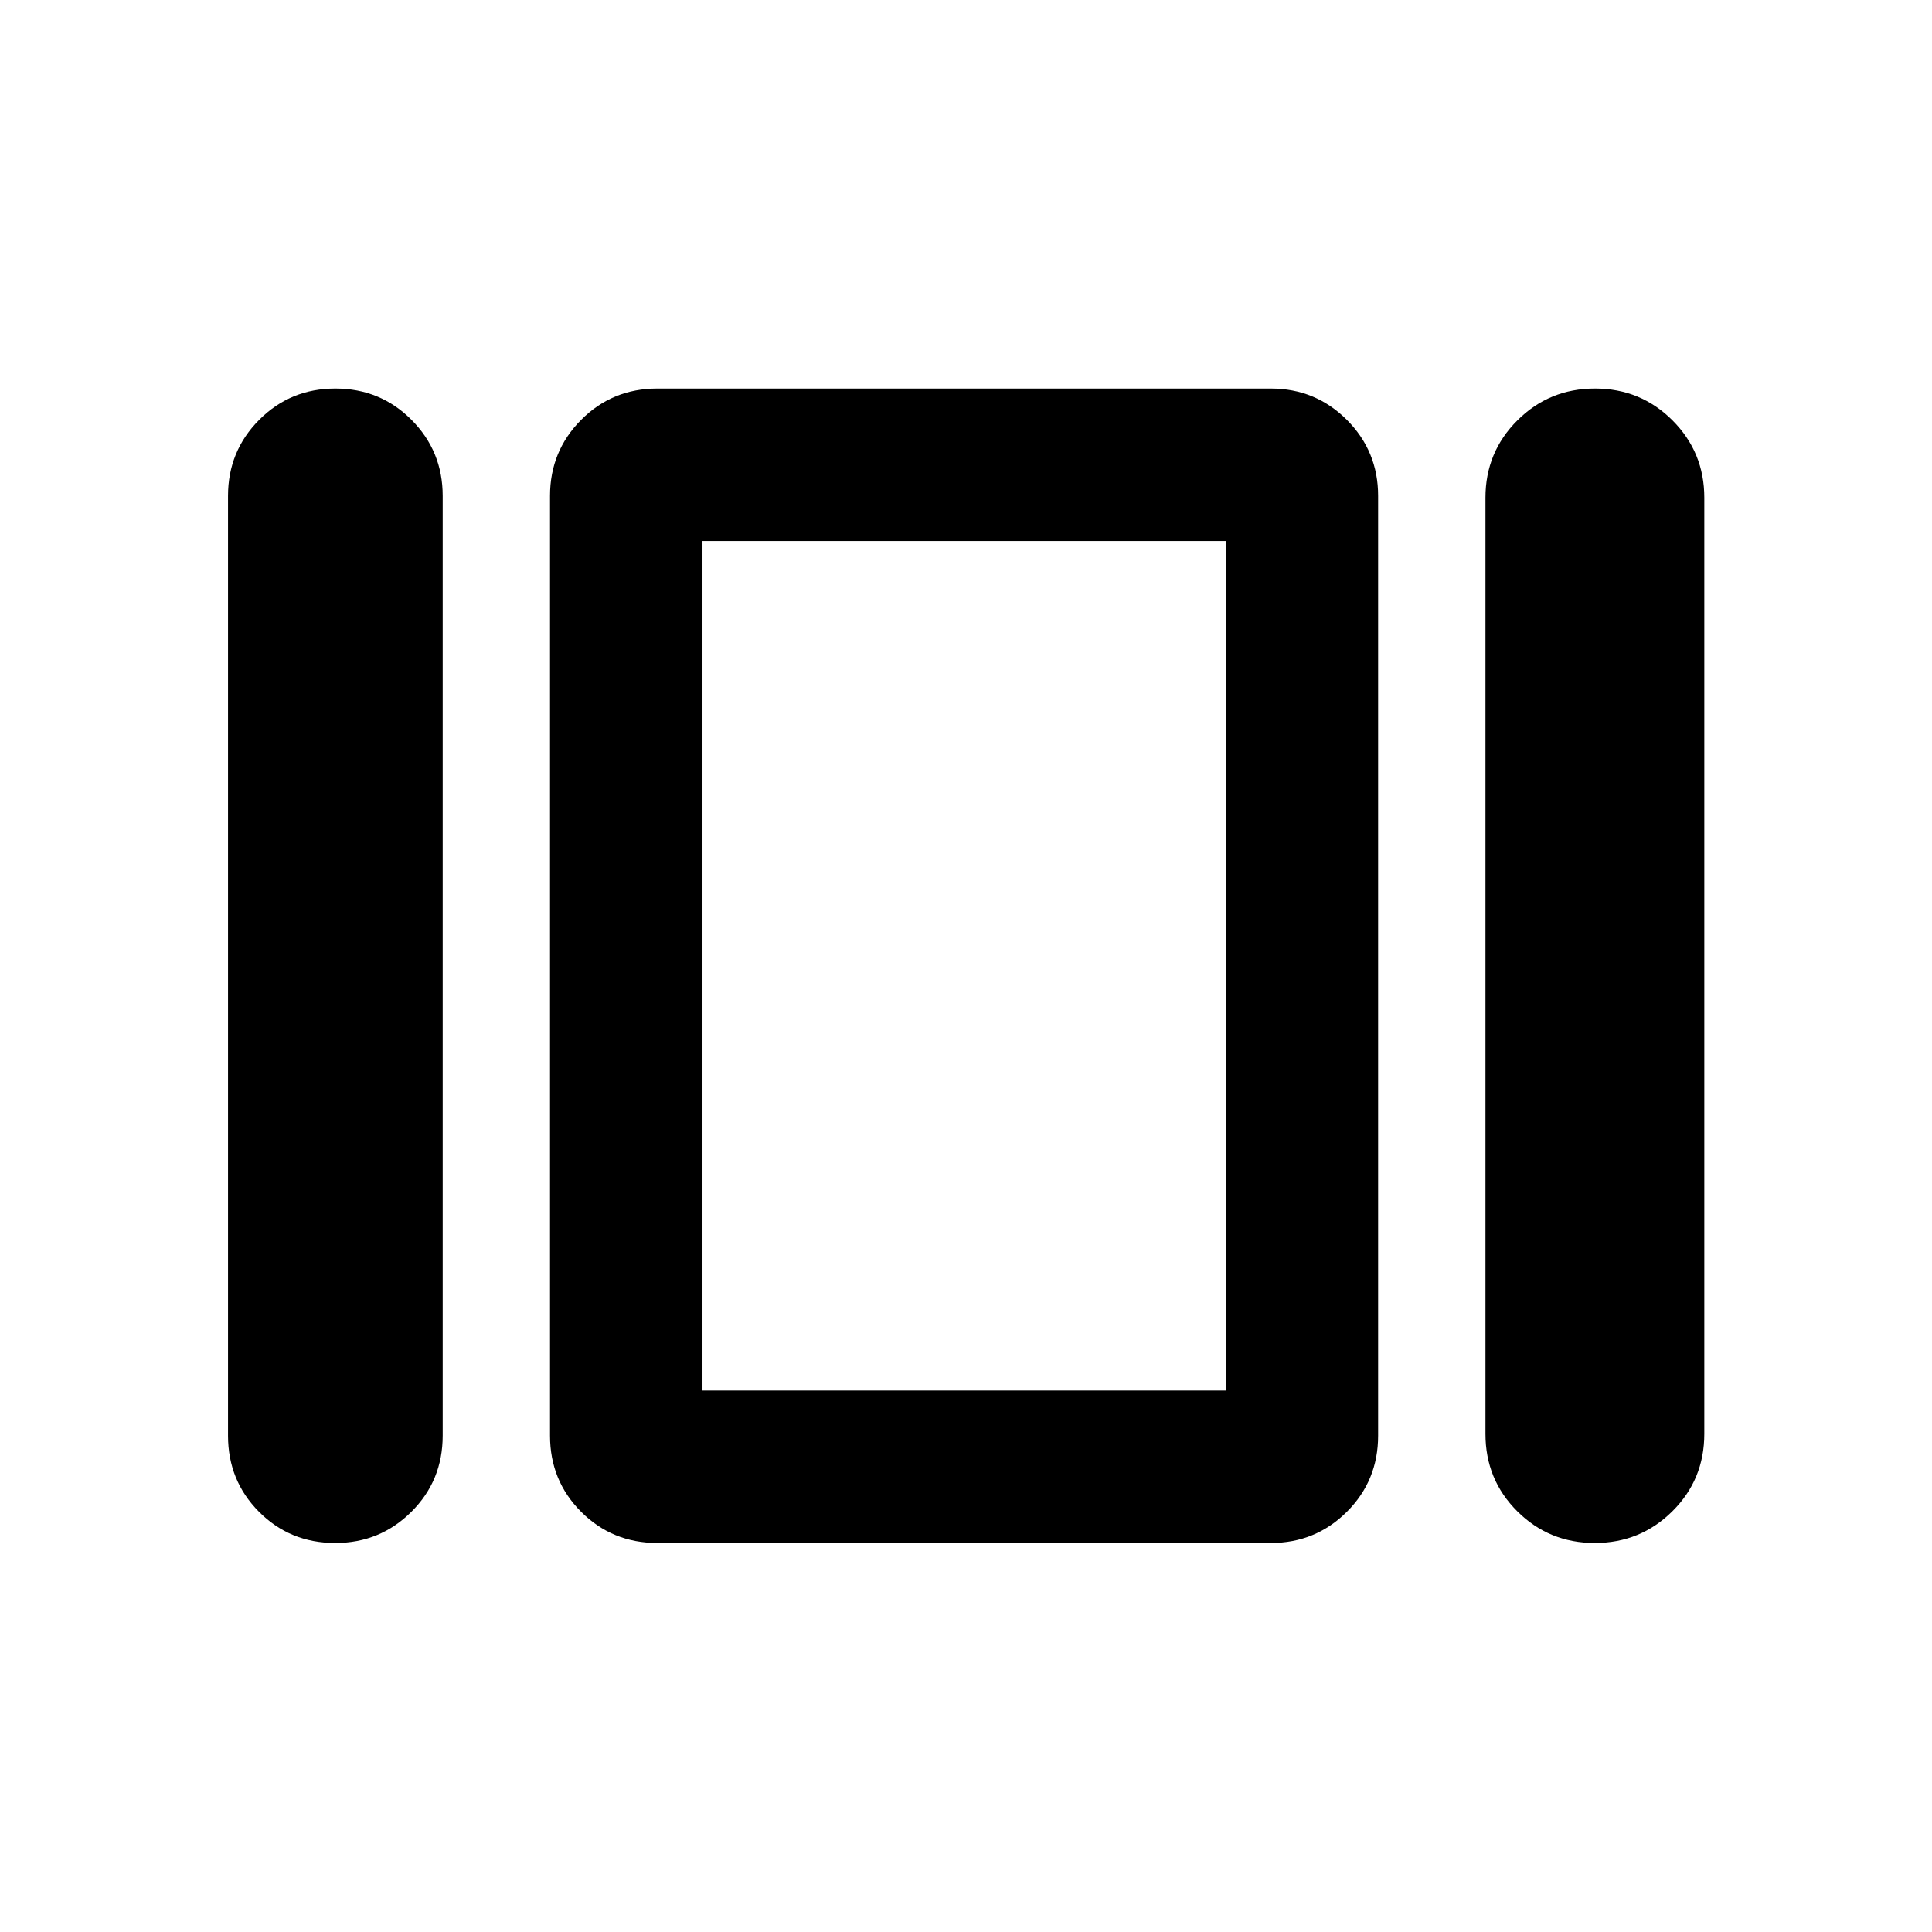 <svg xmlns="http://www.w3.org/2000/svg" height="40" viewBox="0 -960 960 960" width="40"><path d="M113.3-246.64V-713.6q0-22.22 15.5-37.78 15.5-15.55 37.84-15.55 22.33 0 37.83 15.55 15.5 15.56 15.5 37.78v466.96q0 22.38-15.58 37.86t-37.83 15.48q-22.42 0-37.84-15.48-15.42-15.48-15.42-37.86Zm213.34 53.34q-22.38 0-37.86-15.48t-15.48-37.86V-713.6q0-22.22 15.48-37.78 15.48-15.55 37.86-15.55h304.81q22.22 0 37.78 15.55 15.55 15.56 15.55 37.78v466.96q0 22.38-15.55 37.86-15.56 15.48-37.78 15.48H326.64Zm411.48-54.21v-465.2q0-22.59 15.87-38.41 15.88-15.81 38.56-15.81t38.49 15.81q15.82 15.82 15.82 38.41v465.2q0 22.72-15.88 38.46-15.88 15.75-38.56 15.75t-38.49-15.75q-15.81-15.74-15.81-38.46Zm-389.06-21.55h259.97v-422.12H349.06v422.12Zm129.9-211.18Z"/></svg>